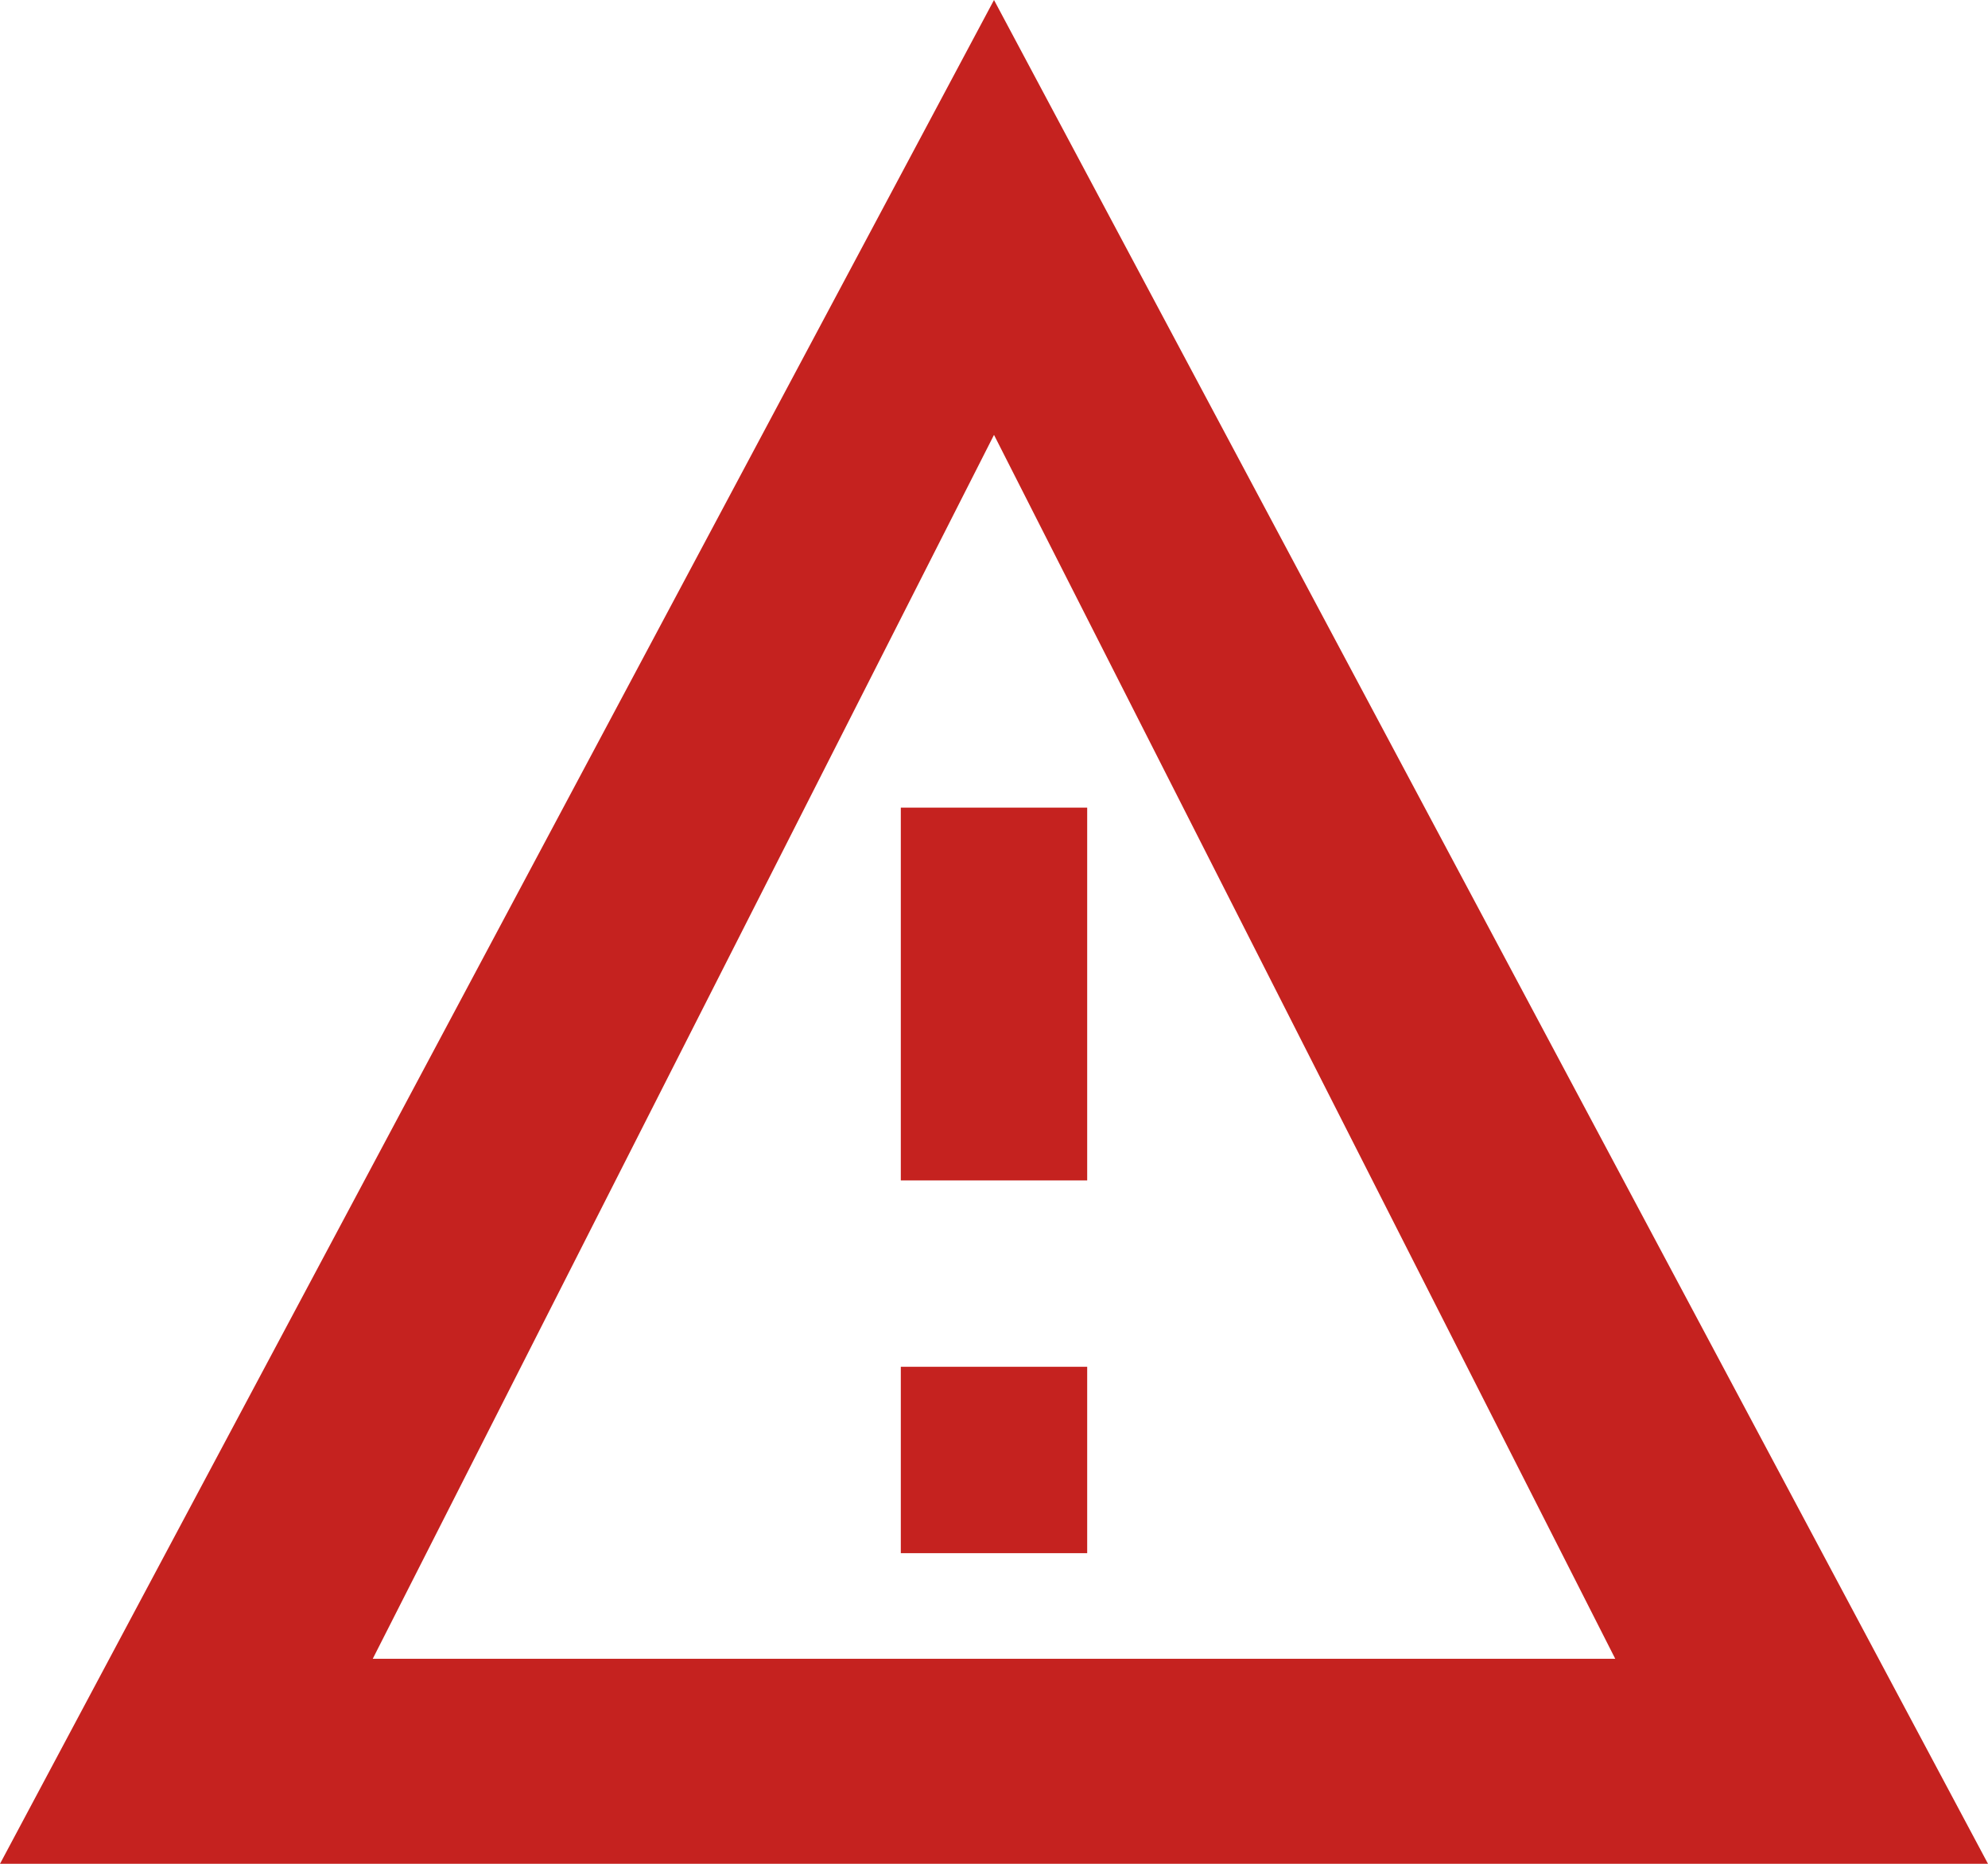 <svg width="16" height="15" viewBox="0 0 16 15" fill="none" xmlns="http://www.w3.org/2000/svg">
<path fill-rule="evenodd" clip-rule="evenodd" d="M0 15L8 0L16 15H0ZM13 13.35L8 3.5L3 13.35H13ZM7.25 11V12.5H8.75V11H7.25ZM7.25 6.5H8.75V9.5H7.25V6.5Z" fill="#C5221F"/>
</svg>
